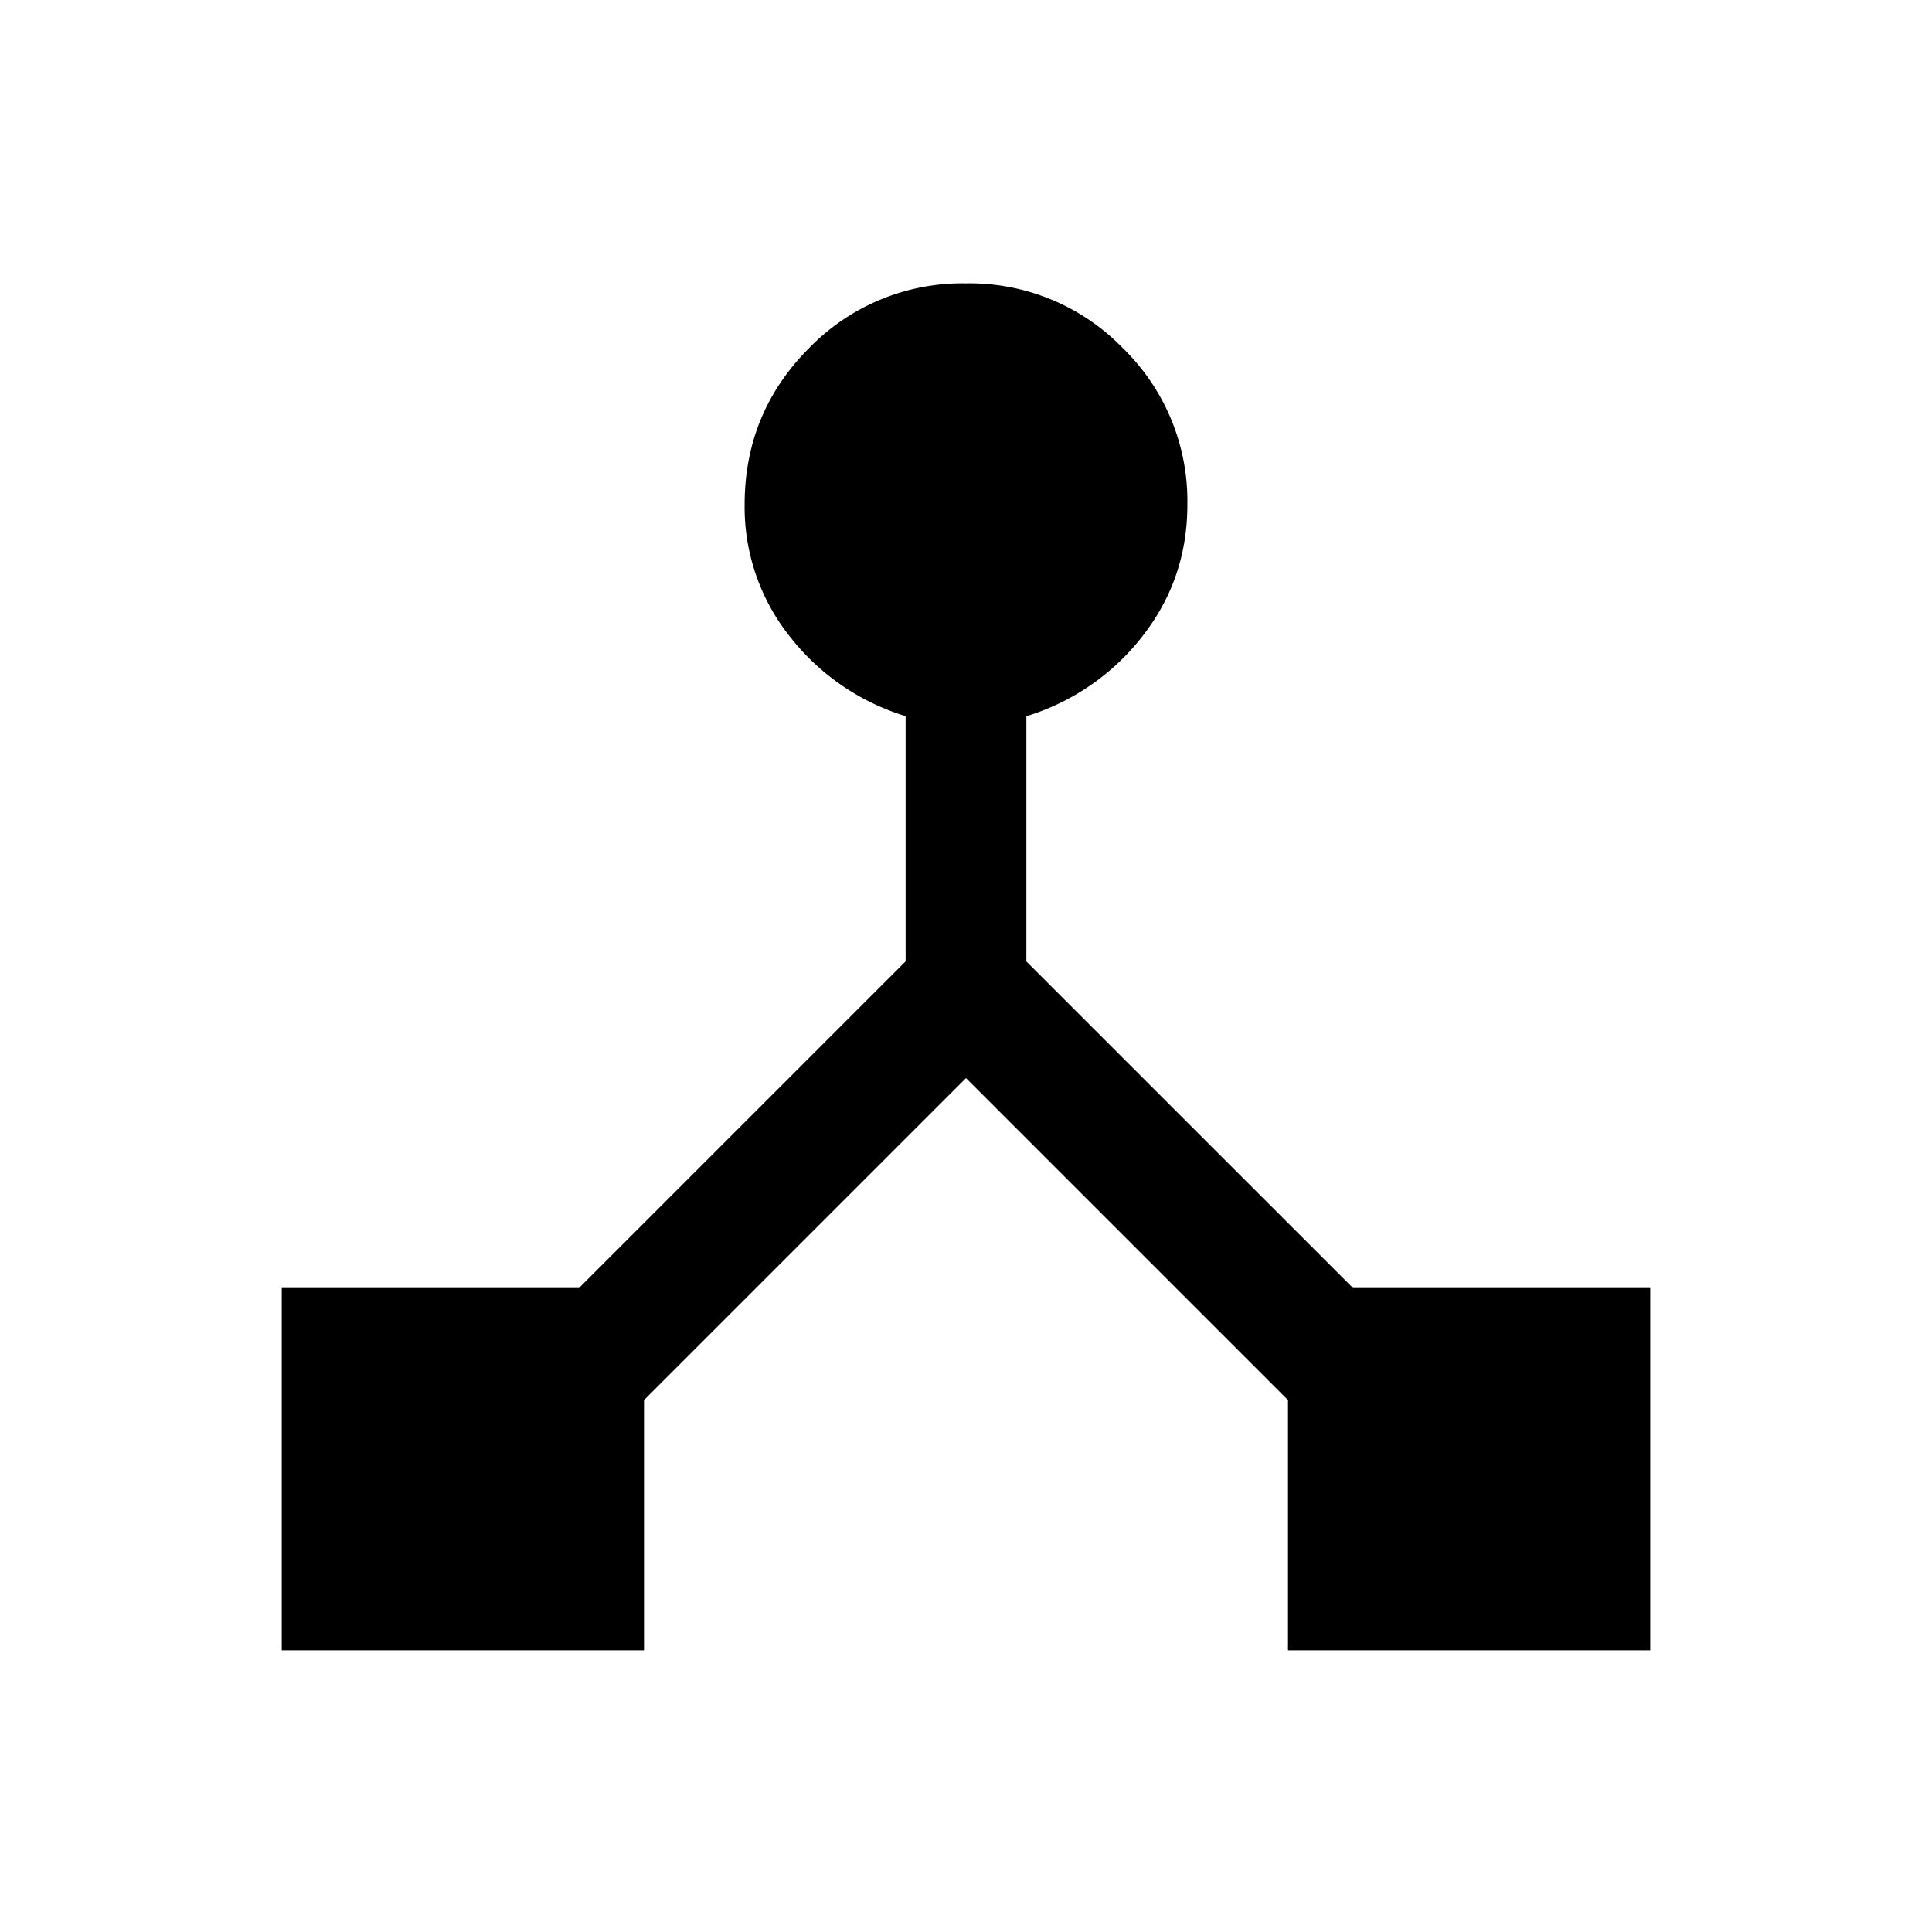 <svg xmlns="http://www.w3.org/2000/svg" width="24" height="24" viewBox="0 0 24 24" fill='currentColor'><path d="M3.5 20.5V16h3.692l4.058-4.058V8.896a2.9 2.9 0 0 1-1.44-.991 2.58 2.58 0 0 1-.56-1.636q0-1.144.803-1.947A2.65 2.65 0 0 1 12 3.52a2.65 2.65 0 0 1 1.947.803 2.65 2.65 0 0 1 .803 1.947q0 .922-.56 1.636a2.9 2.9 0 0 1-1.44.991v3.046L16.808 16H20.5v4.5H16v-3.108l-4-4-4 4V20.5z"/></svg>